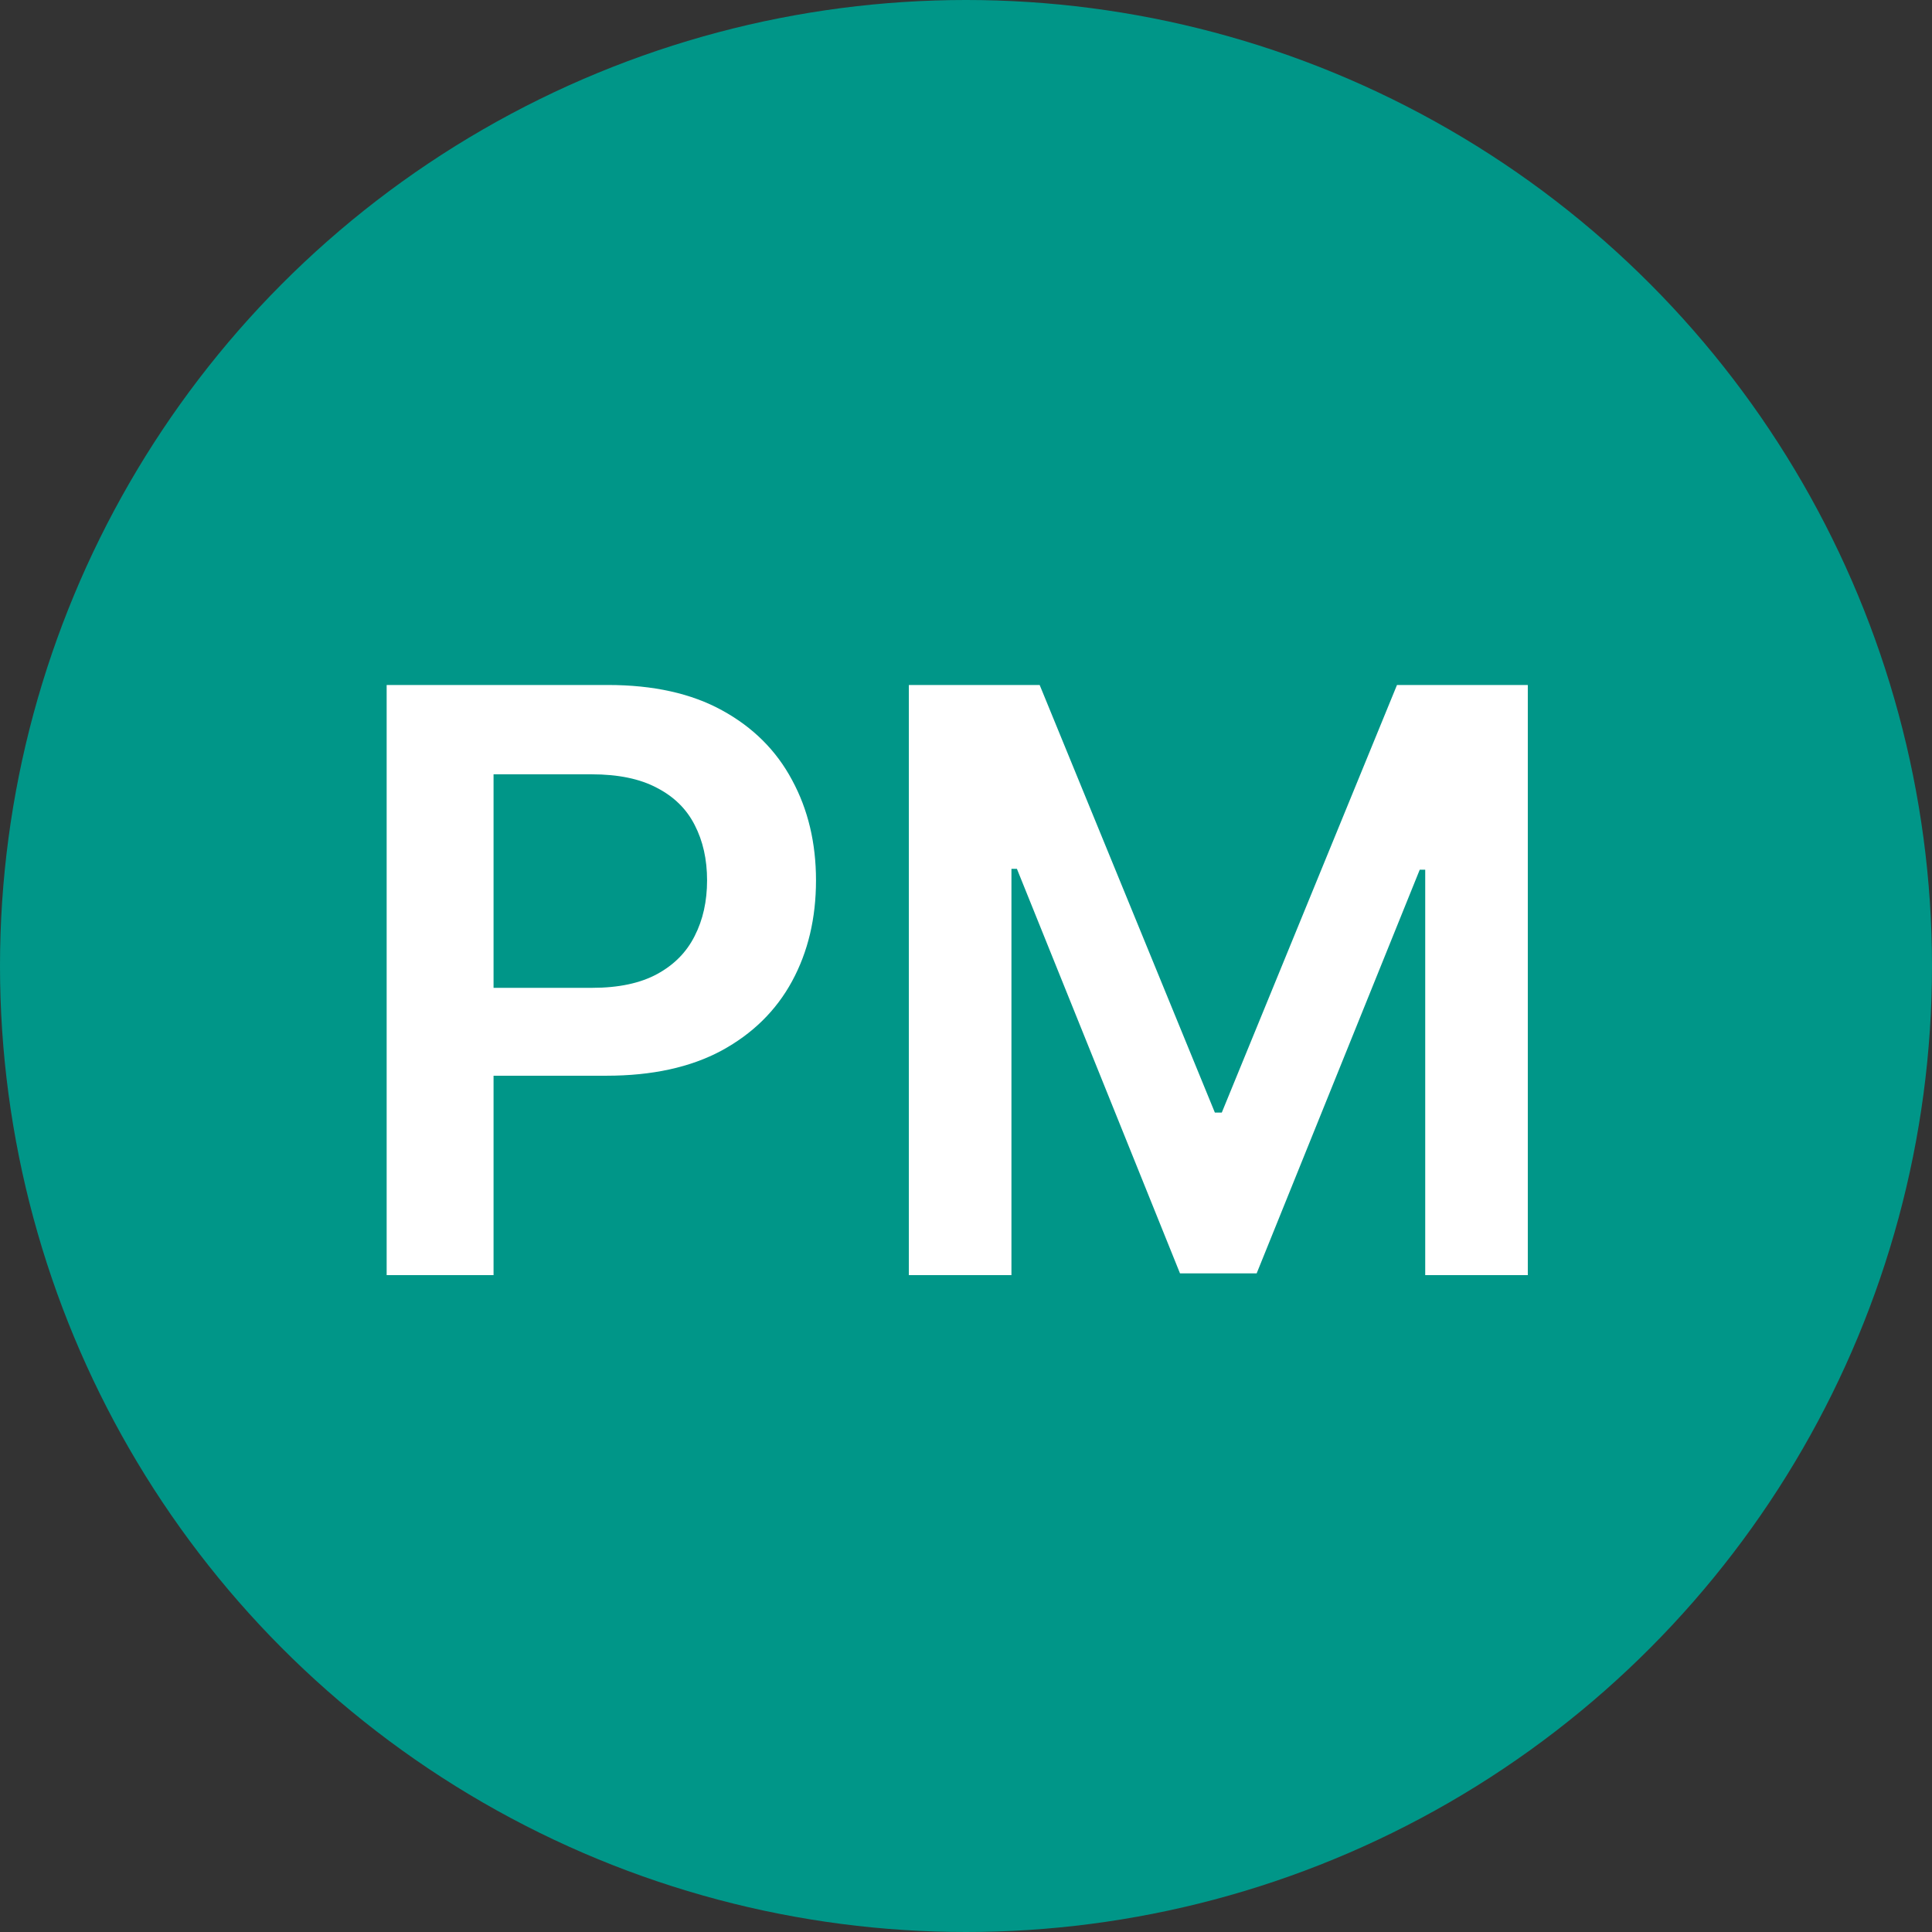 <svg width="100" height="100" viewBox="0 0 100 100" fill="none" xmlns="http://www.w3.org/2000/svg">
<rect x="0" y="0" width="100" height="100" fill="#333333" stroke="none"/>
<circle cx="50" cy="50" r="50" fill="#009688"/>
<path d="M20.013 66V35.455H31.467C33.814 35.455 35.783 35.892 37.374 36.767C38.974 37.642 40.182 38.845 40.998 40.376C41.823 41.898 42.236 43.628 42.236 45.567C42.236 47.526 41.823 49.266 40.998 50.787C40.173 52.308 38.955 53.506 37.344 54.381C35.733 55.246 33.749 55.679 31.393 55.679H23.801V51.13H30.647C32.019 51.13 33.143 50.891 34.018 50.414C34.893 49.937 35.539 49.281 35.957 48.445C36.384 47.61 36.598 46.651 36.598 45.567C36.598 44.483 36.384 43.528 35.957 42.703C35.539 41.878 34.888 41.236 34.003 40.779C33.128 40.312 31.999 40.078 30.617 40.078H25.546V66H20.013ZM47.042 35.455H53.813L62.882 57.588H63.239L72.308 35.455H79.079V66H73.769V45.015H73.486L65.044 65.91H61.077L52.635 44.97H52.352V66H47.042V35.455Z" fill="white"/>
</svg>
